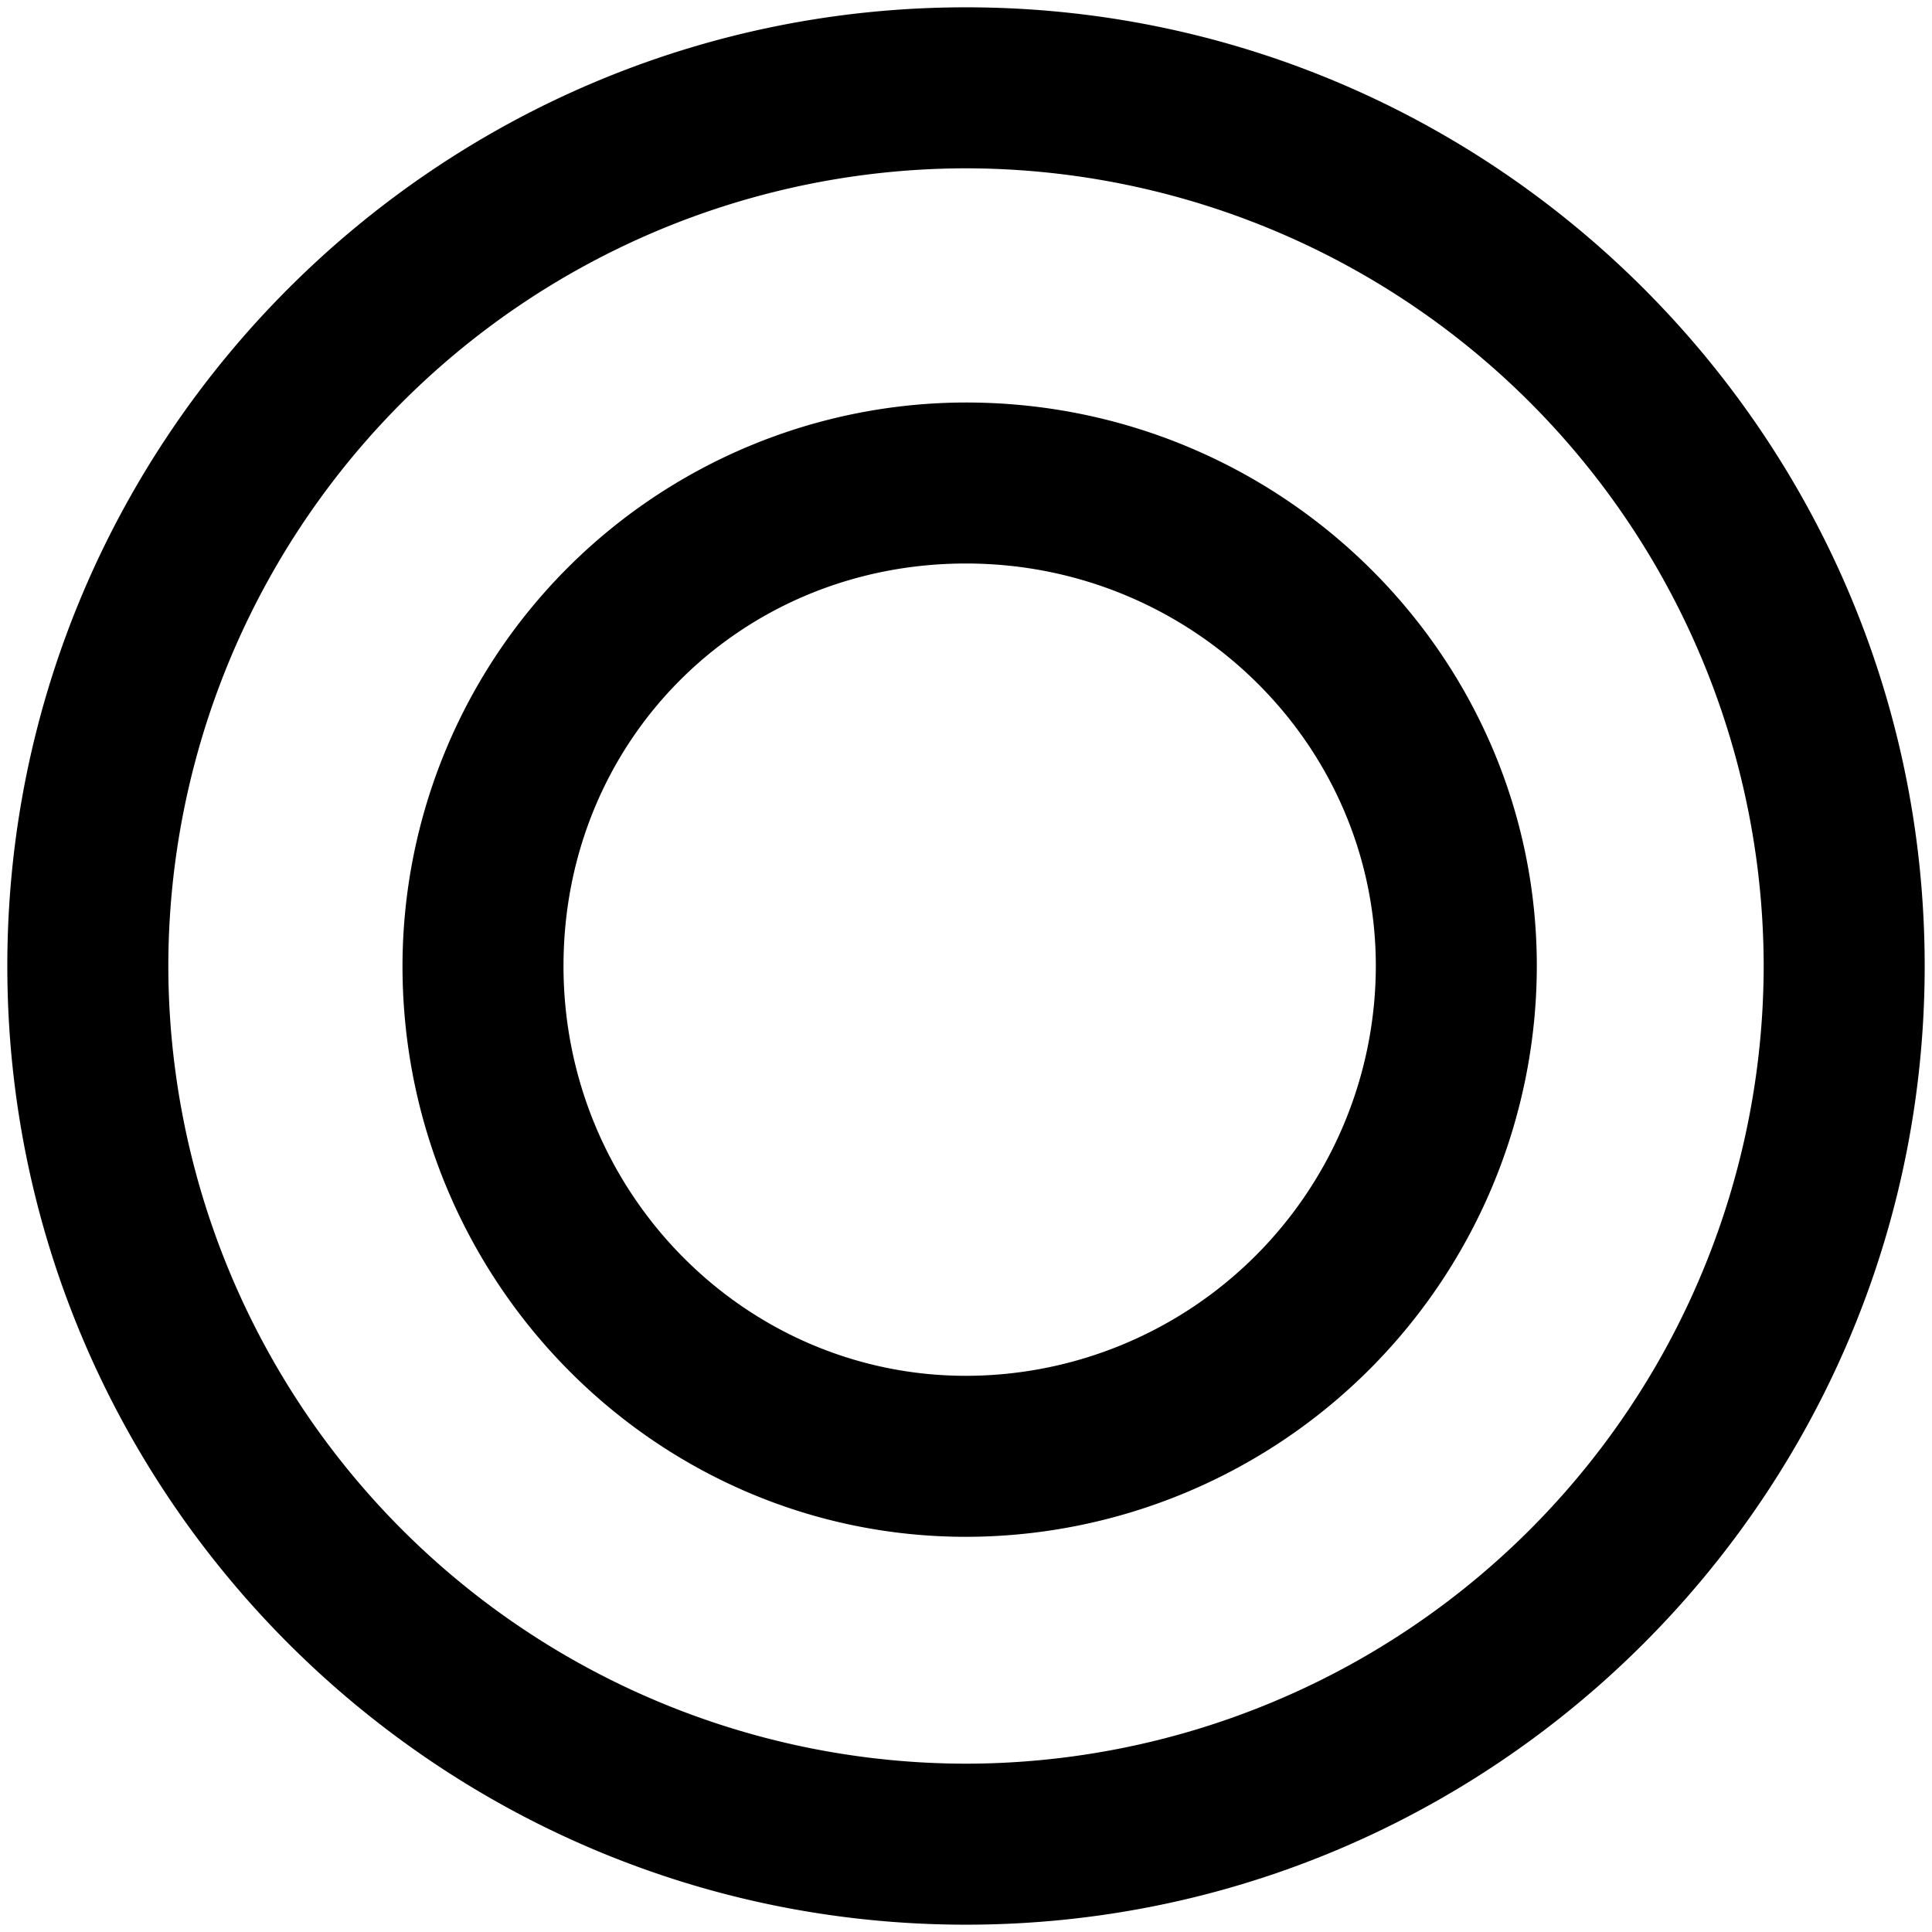 <svg xmlns="http://www.w3.org/2000/svg" viewBox="0 0 264 264">
    <path d="M1 132C1 59.767 59.766 1 132 1s131 58.766 131 131-58.766 131-131 131S1 204.233 1 132Zm22 0a109.123 109.123 0 0 0 109 109 109.123 109.123 0 0 0 109-109A109.123 109.123 0 0 0 132 23 109.123 109.123 0 0 0 23 132Zm32 0a77.087 77.087 0 0 1 77-77c43.009 0 78 34.542 78 77a78.089 78.089 0 0 1-78 78c-42.458 0-77-34.991-77-78Zm22 0c0 30.879 24.673 56 55 56a56.063 56.063 0 0 0 56-56c0-30.327-25.121-55-56-55-30.842 0-55 24.158-55 55Z"/>
</svg>

